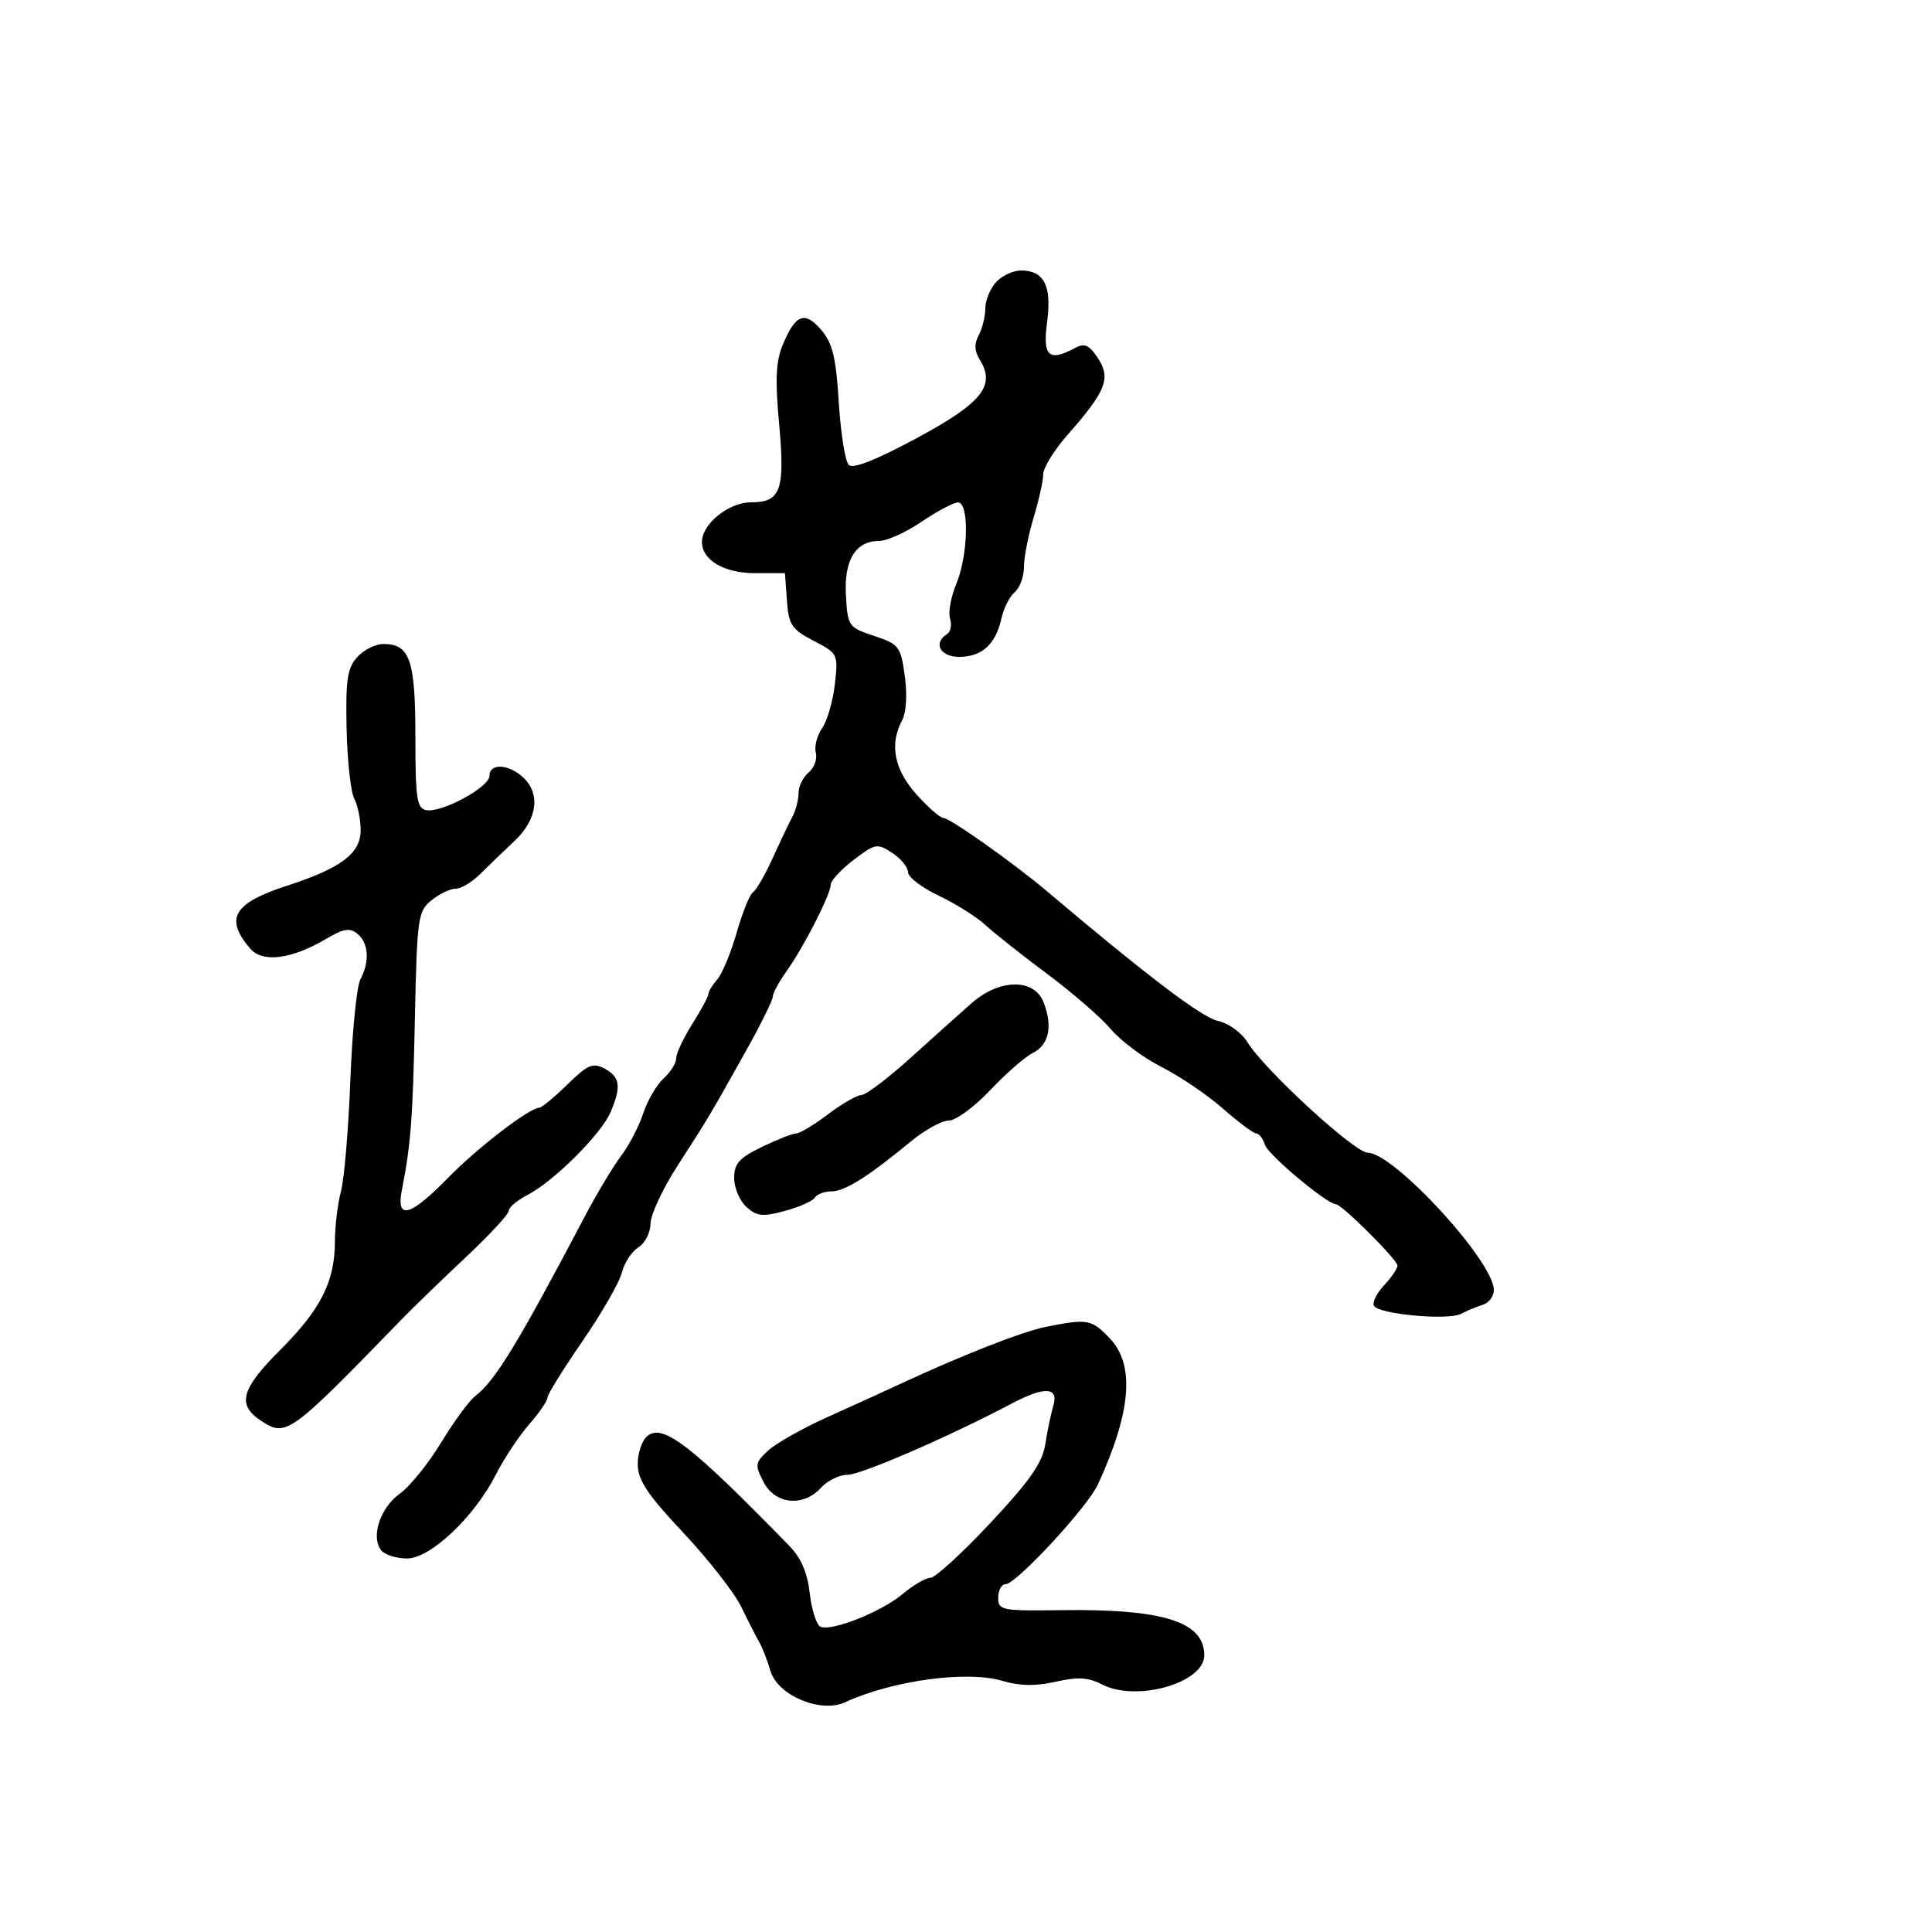 <svg xmlns="http://www.w3.org/2000/svg" width="300" height="300" viewBox="0 0 300 300" version="1.1">
	<path d="M 154.655 43.829 C 153.745 44.835, 153 46.664, 153 47.894 C 153 49.125, 152.540 50.992, 151.977 52.043 C 151.259 53.384, 151.303 54.512, 152.123 55.826 C 154.654 59.878, 152.525 62.545, 142.396 68.005 C 136.005 71.450, 132.451 72.851, 131.788 72.188 C 131.239 71.639, 130.546 67.270, 130.247 62.479 C 129.809 55.458, 129.279 53.273, 127.516 51.223 C 124.955 48.246, 123.532 48.791, 121.564 53.501 C 120.481 56.092, 120.345 58.891, 120.970 65.683 C 121.929 76.101, 121.262 78, 116.639 78 C 113.147 78, 109 81.343, 109 84.159 C 109 86.982, 112.448 89, 117.271 89 L 121.885 89 122.193 93.250 C 122.467 97.040, 122.915 97.717, 126.337 99.500 C 130.124 101.474, 130.166 101.562, 129.632 106.266 C 129.334 108.888, 128.445 111.955, 127.656 113.081 C 126.867 114.208, 126.428 115.919, 126.680 116.885 C 126.933 117.850, 126.433 119.226, 125.570 119.942 C 124.706 120.659, 124 122.096, 124 123.136 C 124 124.176, 123.582 125.809, 123.072 126.764 C 122.561 127.719, 121.172 130.635, 119.985 133.244 C 118.798 135.854, 117.422 138.239, 116.927 138.545 C 116.431 138.851, 115.293 141.666, 114.397 144.801 C 113.500 147.935, 112.144 151.210, 111.383 152.079 C 110.623 152.947, 110 153.968, 110 154.349 C 110 154.729, 108.875 156.822, 107.500 159 C 106.125 161.178, 105 163.574, 105 164.325 C 105 165.076, 104.117 166.489, 103.038 167.466 C 101.958 168.443, 100.540 170.875, 99.886 172.871 C 99.232 174.867, 97.677 177.850, 96.432 179.500 C 95.186 181.150, 92.628 185.425, 90.747 189 C 80.453 208.564, 76.842 214.483, 73.816 216.756 C 72.890 217.452, 70.503 220.703, 68.511 223.981 C 66.520 227.260, 63.619 230.847, 62.065 231.954 C 59.025 234.118, 57.532 238.720, 59.211 240.750 C 59.780 241.438, 61.575 242, 63.201 242 C 66.838 242, 73.665 235.550, 77.011 228.953 C 78.253 226.504, 80.559 223.022, 82.135 221.215 C 83.711 219.409, 85 217.532, 85 217.045 C 85 216.558, 87.445 212.611, 90.432 208.273 C 93.420 203.936, 96.177 199.143, 96.558 197.623 C 96.940 196.103, 98.095 194.333, 99.126 193.689 C 100.157 193.046, 101.004 191.390, 101.010 190.009 C 101.015 188.629, 102.908 184.575, 105.216 181 C 110.030 173.544, 110.317 173.062, 115.874 163.112 C 118.143 159.048, 120 155.292, 120 154.766 C 120 154.239, 120.958 152.463, 122.129 150.818 C 124.810 147.054, 128.990 138.865, 128.996 137.369 C 128.998 136.746, 130.595 135.021, 132.545 133.533 C 135.913 130.964, 136.213 130.910, 138.545 132.438 C 139.895 133.322, 141 134.671, 141 135.434 C 141 136.197, 143.137 137.835, 145.750 139.073 C 148.363 140.311, 151.625 142.361, 153 143.629 C 154.375 144.896, 158.705 148.320, 162.621 151.237 C 166.538 154.154, 170.984 158.016, 172.502 159.819 C 174.019 161.623, 177.564 164.264, 180.380 165.689 C 183.196 167.114, 187.476 170.017, 189.891 172.140 C 192.306 174.263, 194.638 176, 195.073 176 C 195.509 176, 196.120 176.804, 196.432 177.786 C 196.927 179.345, 206.086 187, 207.456 187 C 208.350 187, 217 195.623, 217 196.514 C 217 196.985, 216.053 198.379, 214.895 199.612 C 213.738 200.844, 213.049 202.271, 213.366 202.783 C 214.172 204.088, 224.874 205.062, 226.861 204.012 C 227.762 203.536, 229.287 202.902, 230.250 202.604 C 231.213 202.306, 231.984 201.261, 231.965 200.281 C 231.875 195.779, 216.444 179.017, 212.360 178.986 C 210.323 178.970, 196.328 166.105, 193.705 161.837 C 192.785 160.341, 190.765 158.888, 189.095 158.521 C 186.597 157.972, 178.190 151.590, 162.500 138.332 C 157.412 134.032, 147.553 127.055, 146.525 127.027 C 145.989 127.012, 144.077 125.343, 142.275 123.318 C 138.835 119.451, 138.092 115.565, 140.082 111.847 C 140.728 110.640, 140.895 107.870, 140.496 104.967 C 139.862 100.364, 139.612 100.037, 135.733 98.744 C 131.751 97.417, 131.631 97.246, 131.354 92.480 C 131.035 86.977, 132.842 84, 136.505 84 C 137.711 84, 140.679 82.658, 143.100 81.018 C 145.520 79.378, 148.063 78.028, 148.750 78.018 C 150.530 77.992, 150.357 86.210, 148.484 90.693 C 147.650 92.689, 147.218 95.112, 147.524 96.077 C 147.831 97.042, 147.613 98.121, 147.041 98.475 C 144.841 99.834, 146.001 102, 148.929 102 C 152.450 102, 154.611 100.048, 155.483 96.079 C 155.838 94.462, 156.775 92.602, 157.564 91.947 C 158.354 91.291, 159 89.532, 159 88.036 C 159 86.541, 159.670 83.109, 160.489 80.409 C 161.308 77.709, 161.983 74.669, 161.989 73.653 C 161.995 72.638, 163.693 69.884, 165.761 67.534 C 171.739 60.743, 172.535 58.746, 170.501 55.642 C 169.138 53.562, 168.428 53.236, 166.964 54.020 C 162.837 56.228, 161.884 55.354, 162.594 50.007 C 163.340 44.382, 162.131 42, 158.533 42 C 157.310 42, 155.565 42.823, 154.655 43.829 M 55.468 102.035 C 53.929 103.736, 53.658 105.557, 53.819 113.112 C 53.925 118.085, 54.459 122.990, 55.006 124.011 C 55.553 125.033, 56 127.255, 56 128.949 C 56 132.511, 52.930 134.819, 44.587 137.529 C 36.216 140.247, 34.829 142.624, 38.871 147.320 C 40.769 149.526, 45.265 148.956, 50.545 145.841 C 53.361 144.180, 54.319 144.020, 55.517 145.014 C 57.249 146.452, 57.431 149.327, 55.961 152.072 C 55.390 153.139, 54.687 160.197, 54.400 167.756 C 54.112 175.315, 53.457 183.075, 52.944 185 C 52.431 186.925, 52.009 190.427, 52.006 192.782 C 51.998 198.980, 49.813 203.317, 43.541 209.590 C 37.407 215.724, 36.752 218.136, 40.545 220.622 C 44.446 223.178, 44.955 222.811, 62.239 205 C 64.107 203.075, 68.643 198.680, 72.318 195.234 C 75.993 191.788, 79 188.537, 79 188.010 C 79 187.483, 80.327 186.365, 81.948 185.527 C 86.004 183.430, 93.360 176.093, 94.806 172.703 C 96.502 168.730, 96.299 167.230, 93.889 165.941 C 92.064 164.964, 91.280 165.297, 88.097 168.405 C 86.072 170.382, 84.120 172, 83.758 172 C 82.237 172, 74.141 178.221, 69.538 182.927 C 63.643 188.953, 61.478 189.506, 62.409 184.750 C 63.807 177.605, 64.091 173.848, 64.427 158.049 C 64.759 142.472, 64.895 141.503, 66.999 139.799 C 68.222 138.810, 69.908 138, 70.746 138 C 71.585 138, 73.288 136.988, 74.531 135.750 C 75.774 134.512, 78.188 132.188, 79.895 130.583 C 83.461 127.234, 83.980 123.197, 81.171 120.655 C 78.901 118.600, 76 118.502, 76 120.480 C 76 122.238, 68.571 126.257, 66.175 125.795 C 64.729 125.516, 64.500 123.959, 64.500 114.390 C 64.500 102.474, 63.646 100, 59.533 100 C 58.310 100, 56.481 100.916, 55.468 102.035 M 150.900 155.750 C 149.176 157.262, 144.905 161.088, 141.408 164.250 C 137.911 167.412, 134.477 170.013, 133.775 170.028 C 133.074 170.043, 130.732 171.393, 128.572 173.028 C 126.411 174.663, 124.191 176, 123.638 176 C 123.084 176, 120.689 176.940, 118.316 178.089 C 114.778 179.802, 114 180.675, 114 182.934 C 114 184.450, 114.855 186.464, 115.901 187.410 C 117.514 188.870, 118.416 188.965, 121.859 188.038 C 124.090 187.437, 126.186 186.508, 126.517 185.973 C 126.847 185.438, 128.010 185, 129.100 185 C 131.174 185, 134.826 182.704, 141.427 177.250 C 143.590 175.463, 146.247 174, 147.330 174 C 148.414 174, 151.300 171.883, 153.745 169.295 C 156.189 166.707, 159.159 164.109, 160.344 163.520 C 162.874 162.264, 163.497 159.436, 162.070 155.684 C 160.632 151.902, 155.250 151.934, 150.900 155.750 M 162.453 206.023 C 158.726 206.763, 149.332 210.449, 139.500 215.030 C 137.300 216.055, 132.350 218.310, 128.500 220.041 C 124.650 221.773, 120.507 224.107, 119.293 225.228 C 117.237 227.128, 117.188 227.463, 118.569 230.134 C 120.371 233.618, 124.747 234.042, 127.500 231 C 128.495 229.900, 130.357 229, 131.638 229 C 133.725 229, 147.561 222.990, 157.136 217.924 C 162.187 215.252, 164.422 215.365, 163.565 218.250 C 163.197 219.488, 162.635 222.184, 162.317 224.243 C 161.868 227.147, 159.956 229.891, 153.779 236.493 C 149.401 241.172, 145.220 245, 144.487 245 C 143.753 245, 141.810 246.130, 140.168 247.512 C 136.902 250.260, 129.270 253.317, 127.434 252.613 C 126.799 252.369, 126.041 250.056, 125.750 247.472 C 125.389 244.271, 124.402 241.934, 122.653 240.137 C 107.286 224.355, 102.930 220.983, 100.507 222.994 C 99.678 223.682, 99.013 225.652, 99.029 227.372 C 99.051 229.851, 100.519 232.056, 106.103 238 C 109.978 242.125, 114.023 247.300, 115.092 249.500 C 116.161 251.700, 117.425 254.175, 117.901 255 C 118.377 255.825, 119.165 257.850, 119.653 259.500 C 120.767 263.268, 127.438 266.065, 131.193 264.338 C 138.595 260.934, 150.133 259.365, 155.675 261.010 C 158.366 261.808, 160.813 261.846, 163.928 261.138 C 167.360 260.359, 168.975 260.453, 171.109 261.557 C 176.472 264.330, 187 261.335, 187 257.036 C 187 251.812, 180.638 249.807, 164.750 250.025 C 155.499 250.153, 155 250.053, 155 248.080 C 155 246.936, 155.510 246, 156.133 246 C 157.778 246, 168.864 234.028, 170.486 230.500 C 175.672 219.220, 176.259 211.924, 172.313 207.805 C 169.479 204.847, 168.900 204.742, 162.453 206.023" stroke="none" fill="black" fill-rule="evenodd"/>
</svg>